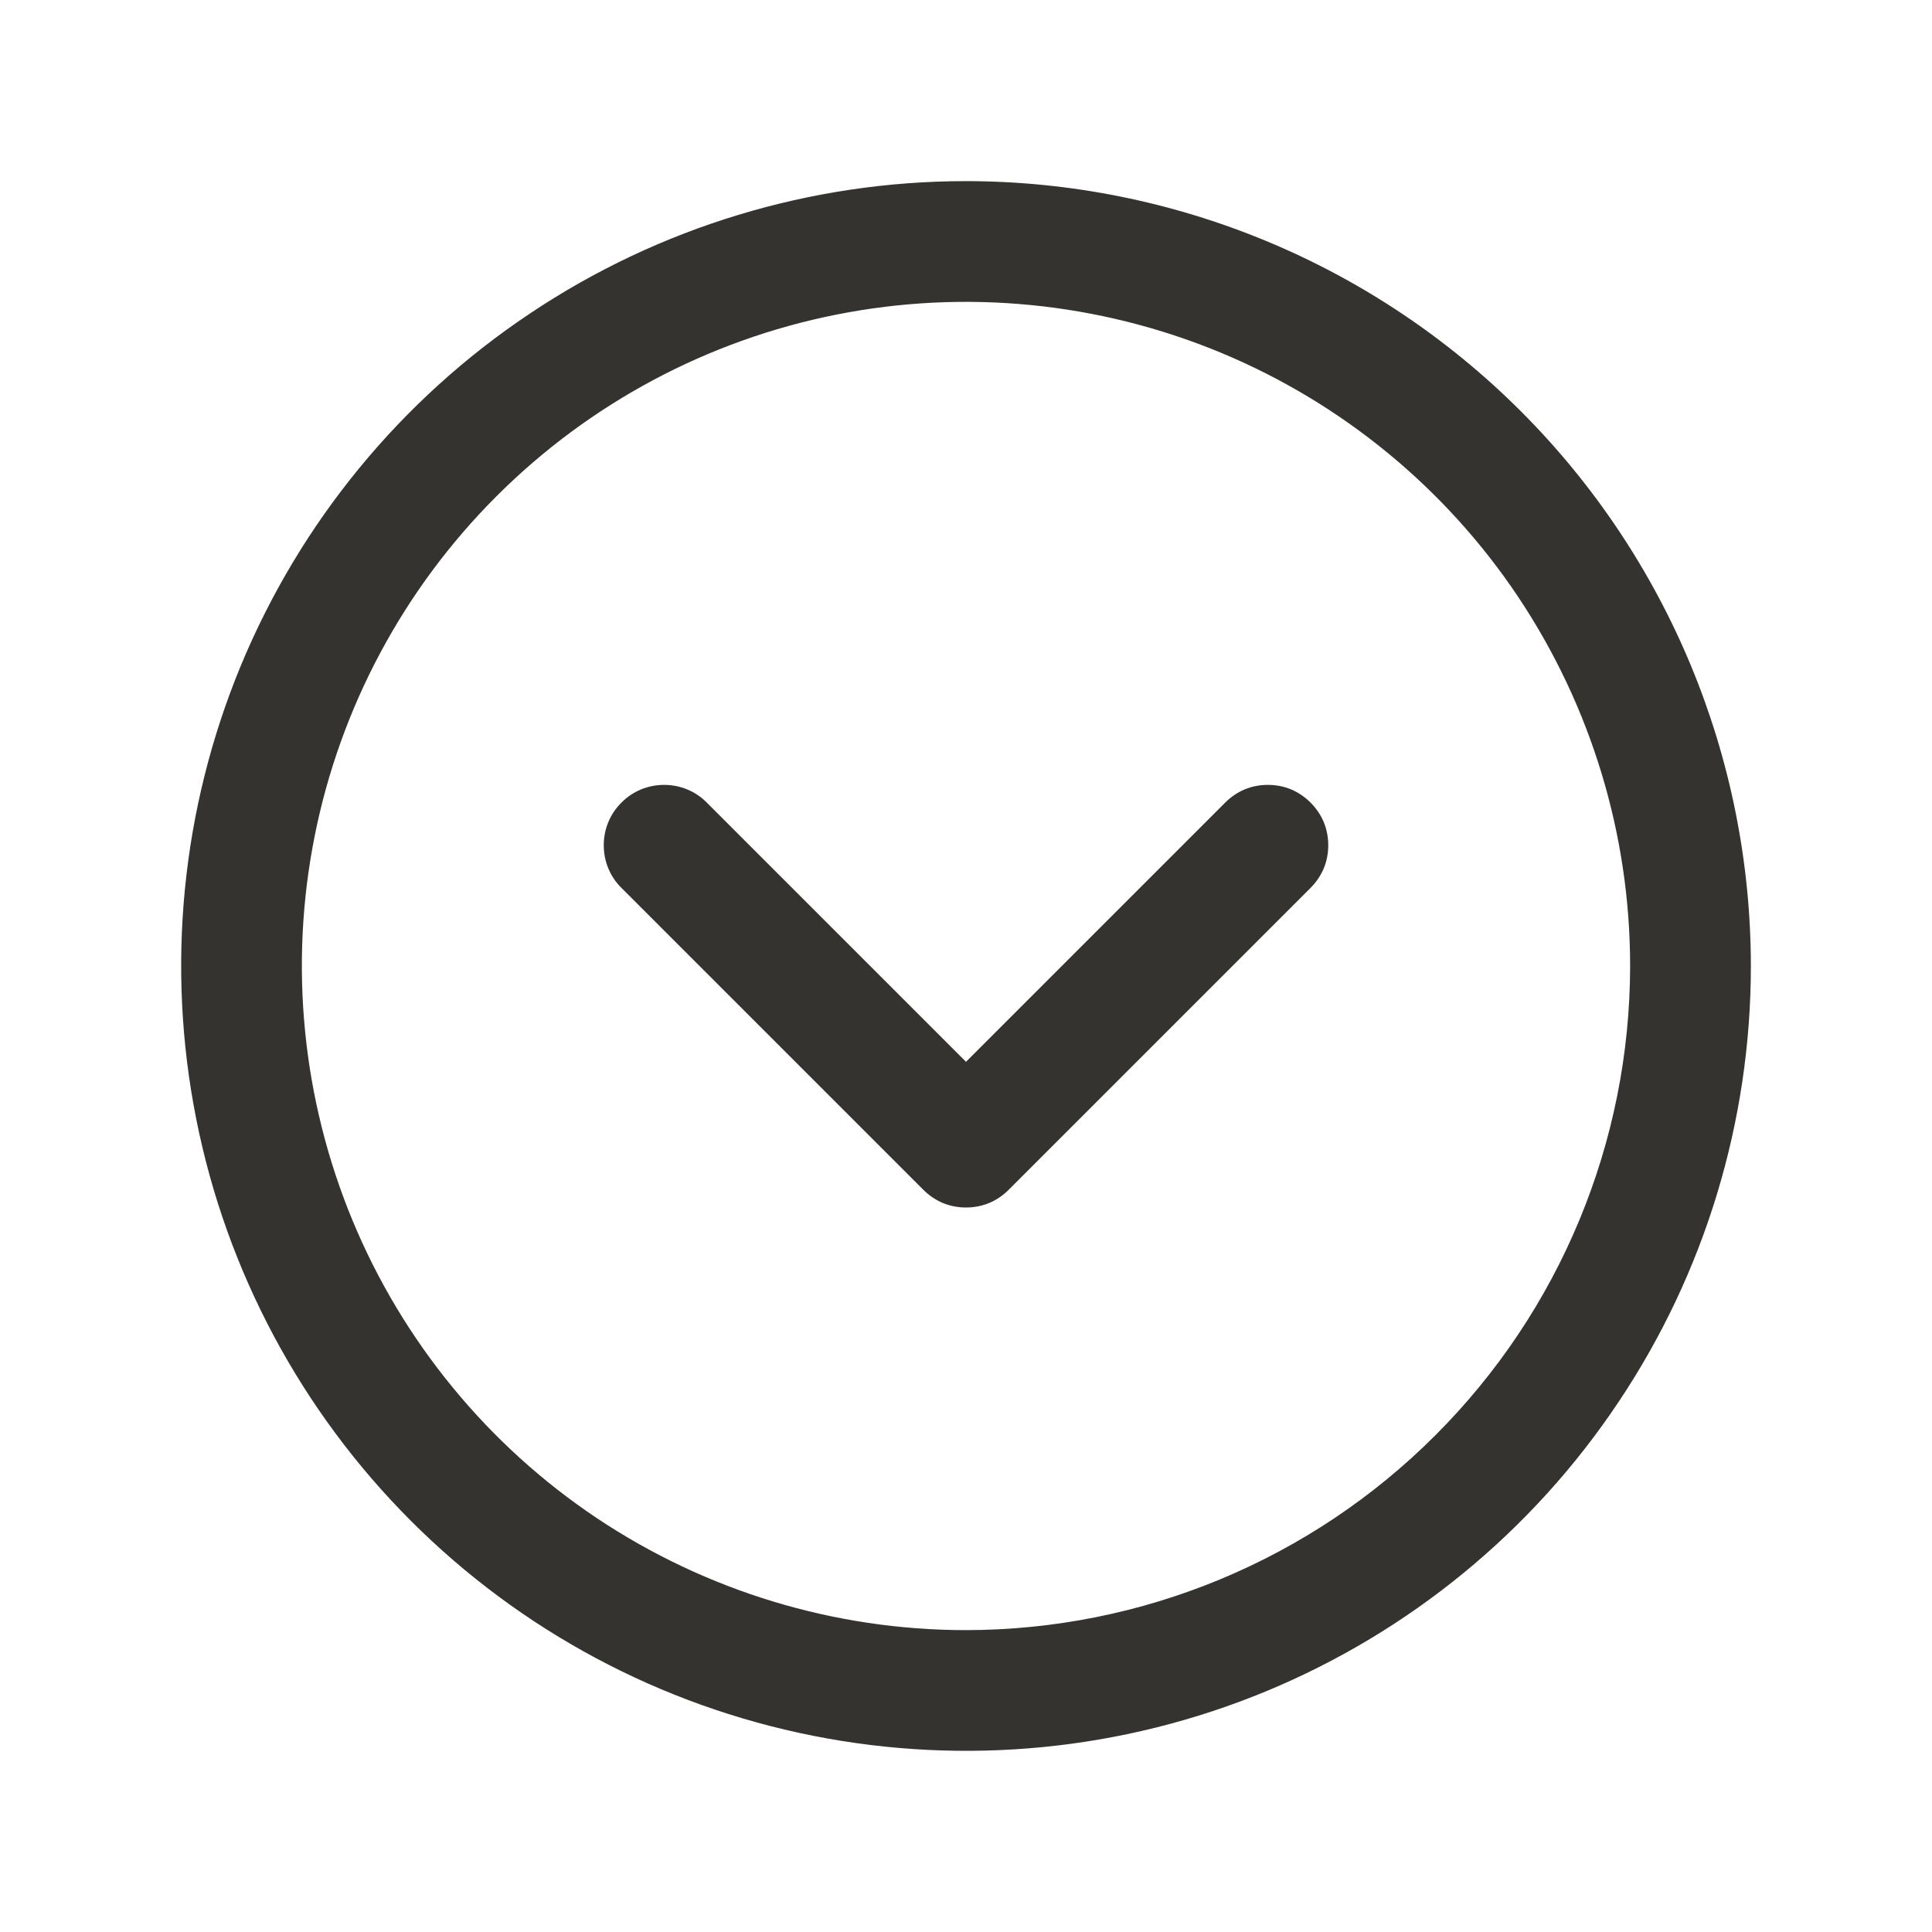 <svg width="12" height="12" viewBox="0 0 12 12" fill="none" xmlns="http://www.w3.org/2000/svg">
<path d="M6 1.125C5.036 1.125 4.093 1.411 3.292 1.947C2.49 2.482 1.865 3.244 1.496 4.134C1.127 5.025 1.031 6.005 1.219 6.951C1.407 7.897 1.871 8.765 2.553 9.447C3.235 10.129 4.103 10.593 5.049 10.781C5.995 10.969 6.975 10.873 7.866 10.504C8.756 10.135 9.518 9.51 10.053 8.708C10.589 7.907 10.875 6.964 10.875 6C10.874 4.707 10.36 3.468 9.446 2.554C8.532 1.64 7.293 1.126 6 1.125ZM6 10.125C5.184 10.125 4.387 9.883 3.708 9.43C3.03 8.977 2.501 8.332 2.189 7.579C1.877 6.825 1.795 5.995 1.954 5.195C2.113 4.395 2.506 3.66 3.083 3.083C3.66 2.506 4.395 2.113 5.195 1.954C5.995 1.795 6.825 1.877 7.579 2.189C8.332 2.501 8.977 3.03 9.43 3.708C9.883 4.387 10.125 5.184 10.125 6C10.124 7.094 9.689 8.142 8.915 8.915C8.142 9.689 7.094 10.124 6 10.125ZM8.14 4.985C8.175 5.02 8.203 5.061 8.222 5.106C8.241 5.152 8.25 5.201 8.25 5.25C8.25 5.299 8.241 5.348 8.222 5.394C8.203 5.439 8.175 5.48 8.14 5.515L6.265 7.39C6.23 7.425 6.189 7.453 6.144 7.472C6.098 7.491 6.049 7.5 6 7.5C5.951 7.5 5.902 7.491 5.856 7.472C5.811 7.453 5.77 7.425 5.735 7.39L3.86 5.515C3.789 5.445 3.75 5.35 3.75 5.25C3.75 5.15 3.789 5.055 3.86 4.985C3.93 4.914 4.025 4.875 4.125 4.875C4.225 4.875 4.32 4.914 4.39 4.985L6 6.595L7.61 4.985C7.645 4.95 7.686 4.922 7.731 4.903C7.777 4.884 7.826 4.875 7.875 4.875C7.924 4.875 7.973 4.884 8.019 4.903C8.064 4.922 8.105 4.95 8.14 4.985Z" fill="#343330"/>
</svg>
